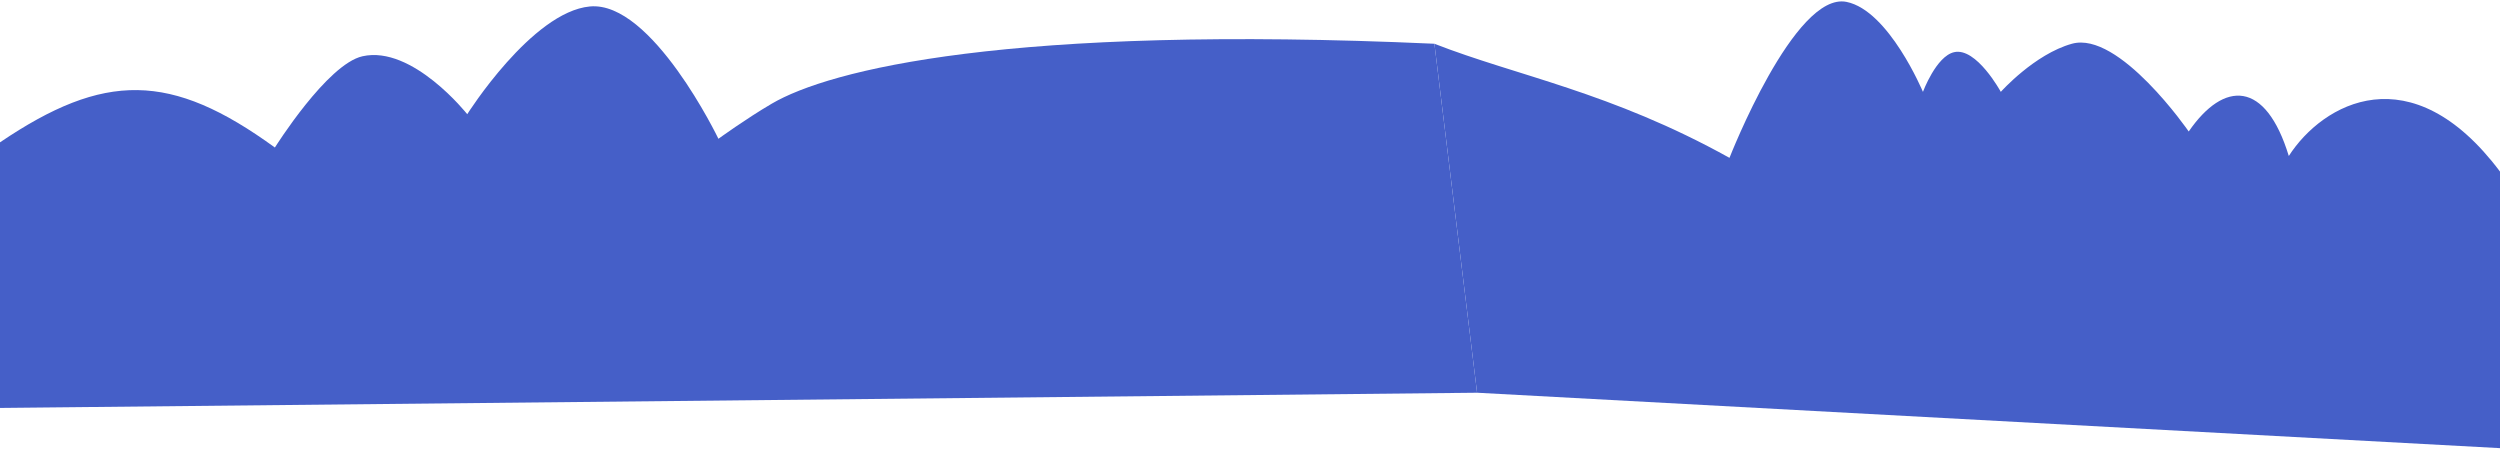 <svg width="1024" height="184" viewBox="0 0 1024 184" fill="none" xmlns="http://www.w3.org/2000/svg">
  <path d="M0 167.094L605.013 160.863L587.532 17.919C413.003 10.037 339.781 28.577 316.084 42.482C305.409 48.746 294.268 56.848 294.268 56.848C294.268 56.848 267.042 0.248 241.609 2.646C217.83 4.888 191.38 46.778 191.38 46.778C191.38 46.778 168.985 18.459 148.479 23.044C133.996 26.282 112.593 60.422 112.593 60.422C69.93 29.409 42.7 29.431 0.001 58.302L0 167.094Z" fill="#455FC8"/>
  <path d="M605.013 160.863L587.532 17.919C621.134 31.082 659.751 37.625 708.398 64.655C708.398 64.655 735.034 -3.545 756.337 0.776C773.695 4.296 787.636 37.625 787.636 37.625C787.636 37.625 793.045 23.066 800.394 21.374C809.549 19.266 819.532 37.625 819.532 37.625C819.532 37.625 833.296 22.194 848.66 17.919C868.003 12.537 896.5 53.859 896.5 53.859C911 32.848 928 32.848 937.492 63.894C951.401 42.253 987.623 21.841 1024 70.279V183.562L605.013 160.863Z" fill="#455FC8"/>
</svg>
